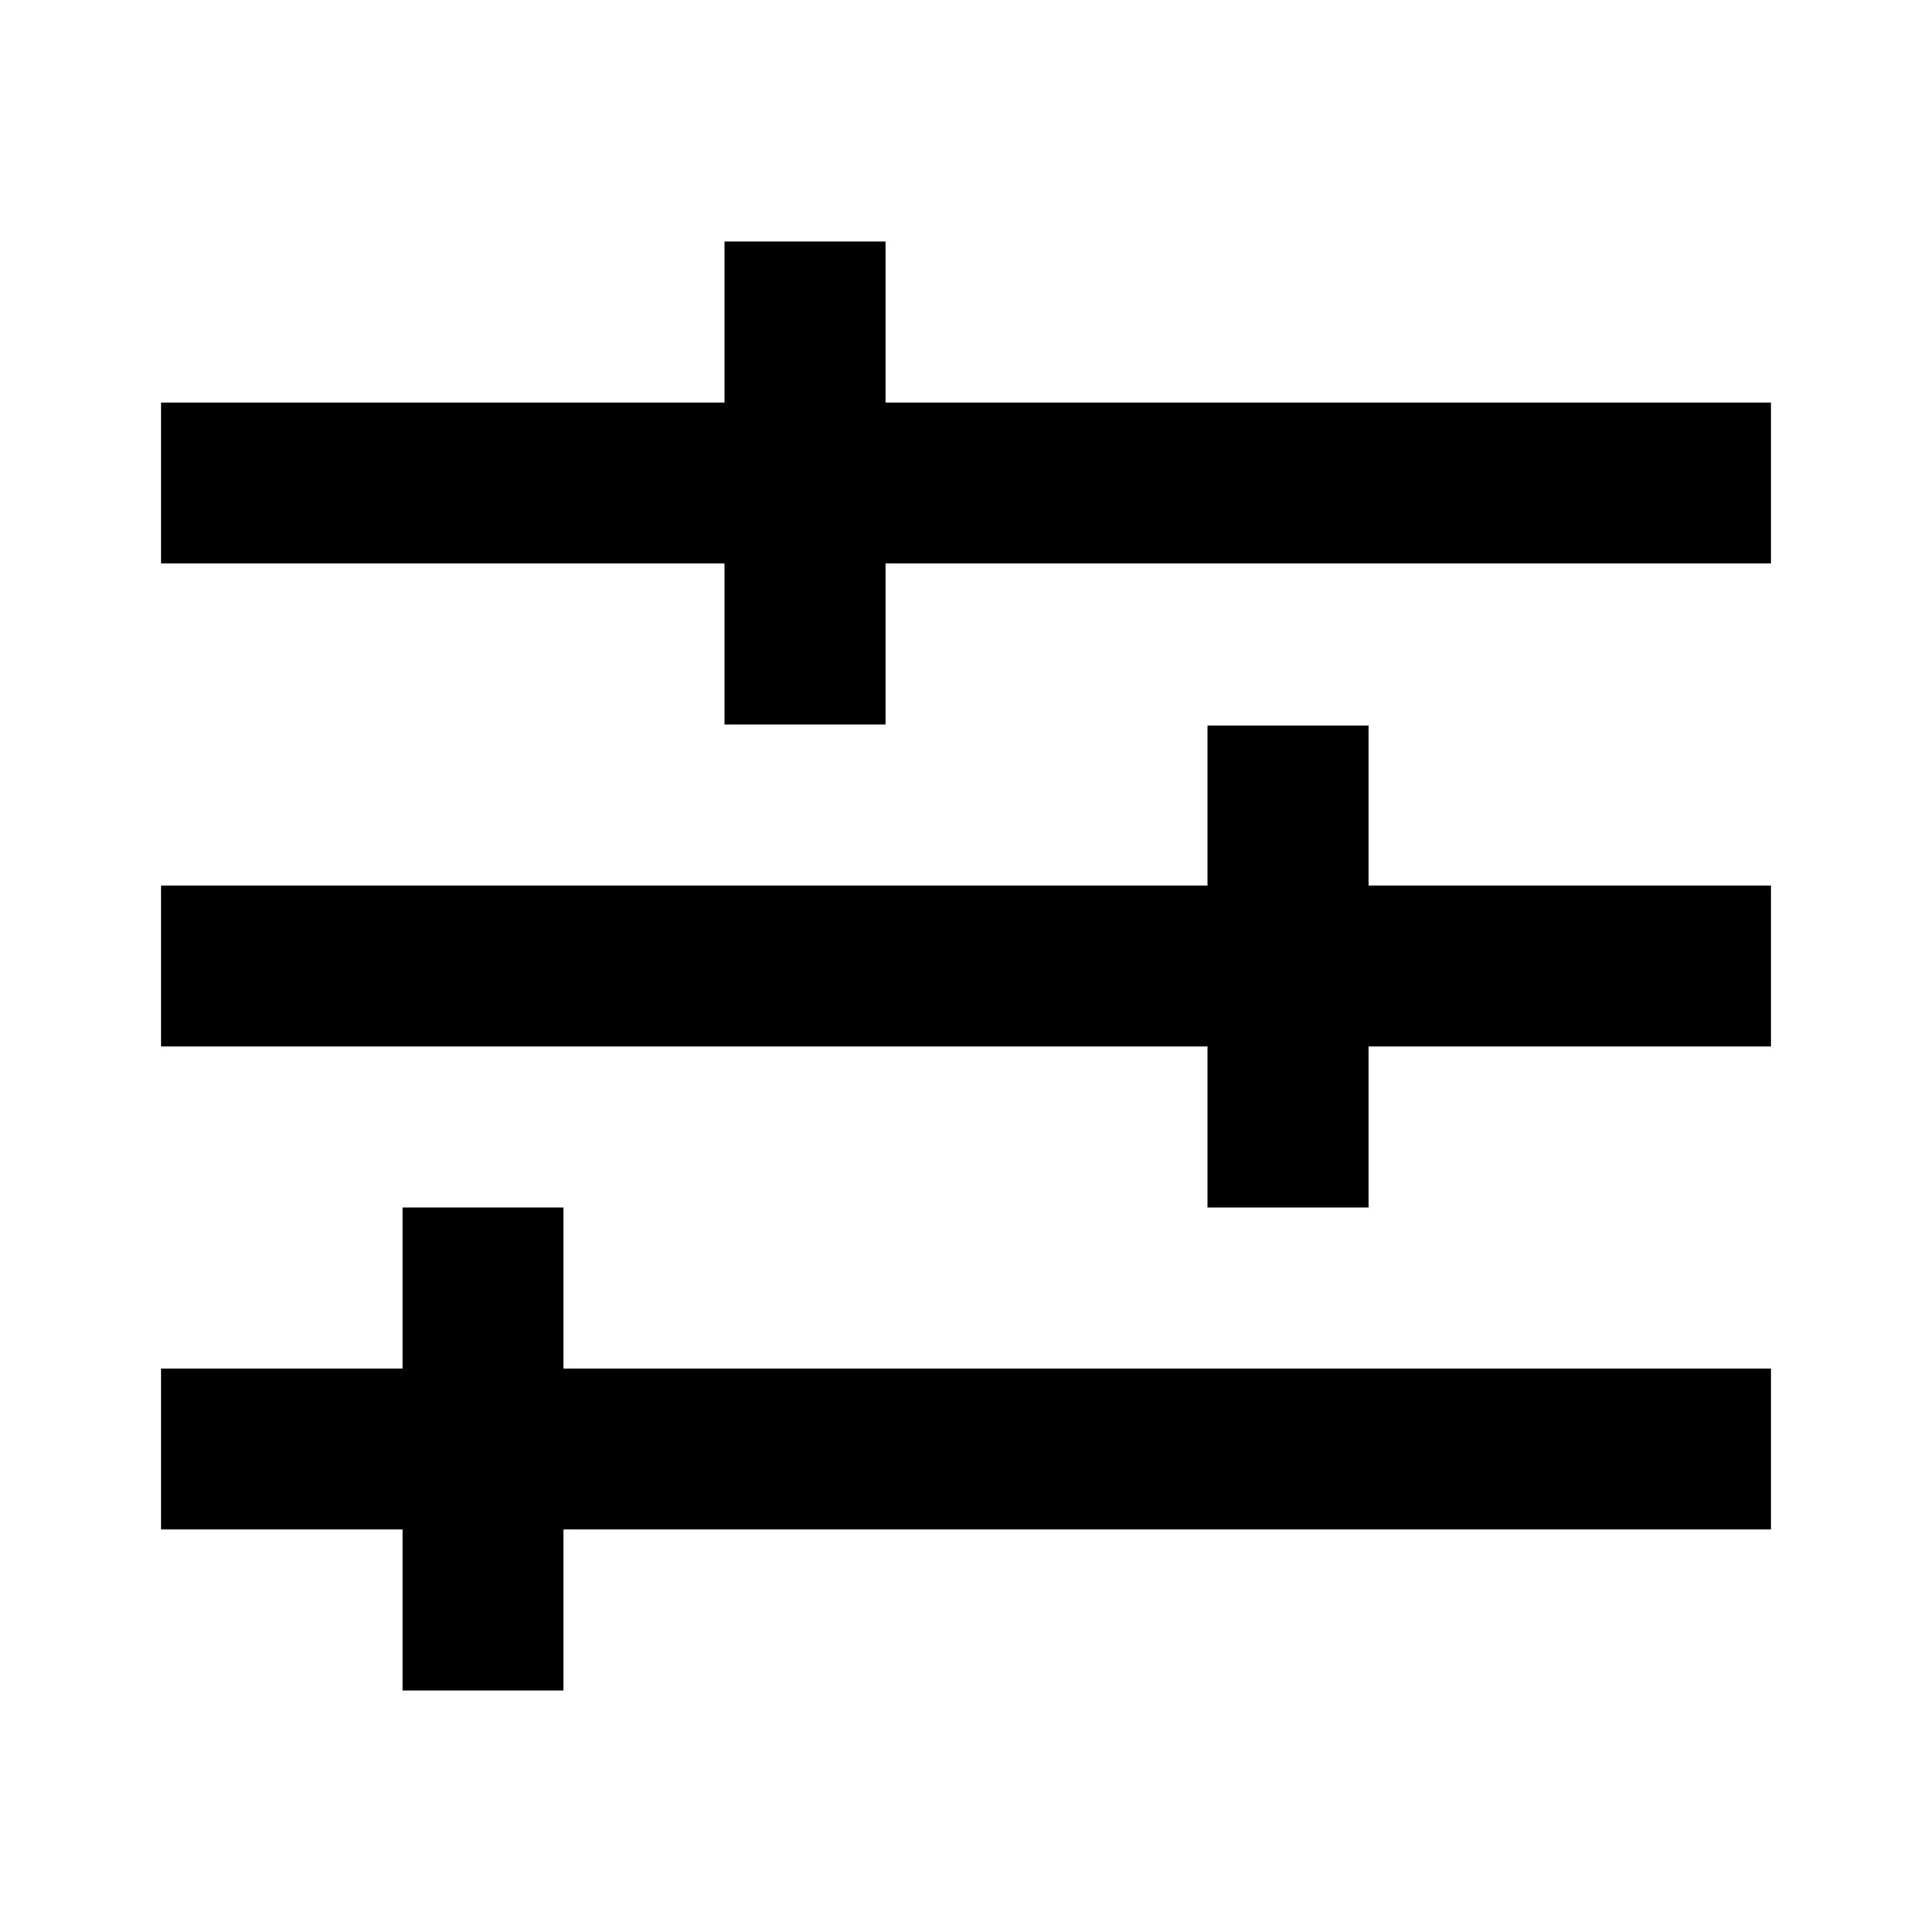 <svg xmlns="http://www.w3.org/2000/svg" width="24" height="24" viewBox="0 0 24 24"><path d="M7 21H5V19H2V17H5V15H7V21ZM22 19H6V17H22V19ZM17 15H15V13H2V11H15V9.012H17V15ZM22 13H16V11H22V13ZM11 9H9V7H2V5H9V3H11V9ZM22 7H10V5H22V7Z" fill="currentColor"/></svg>